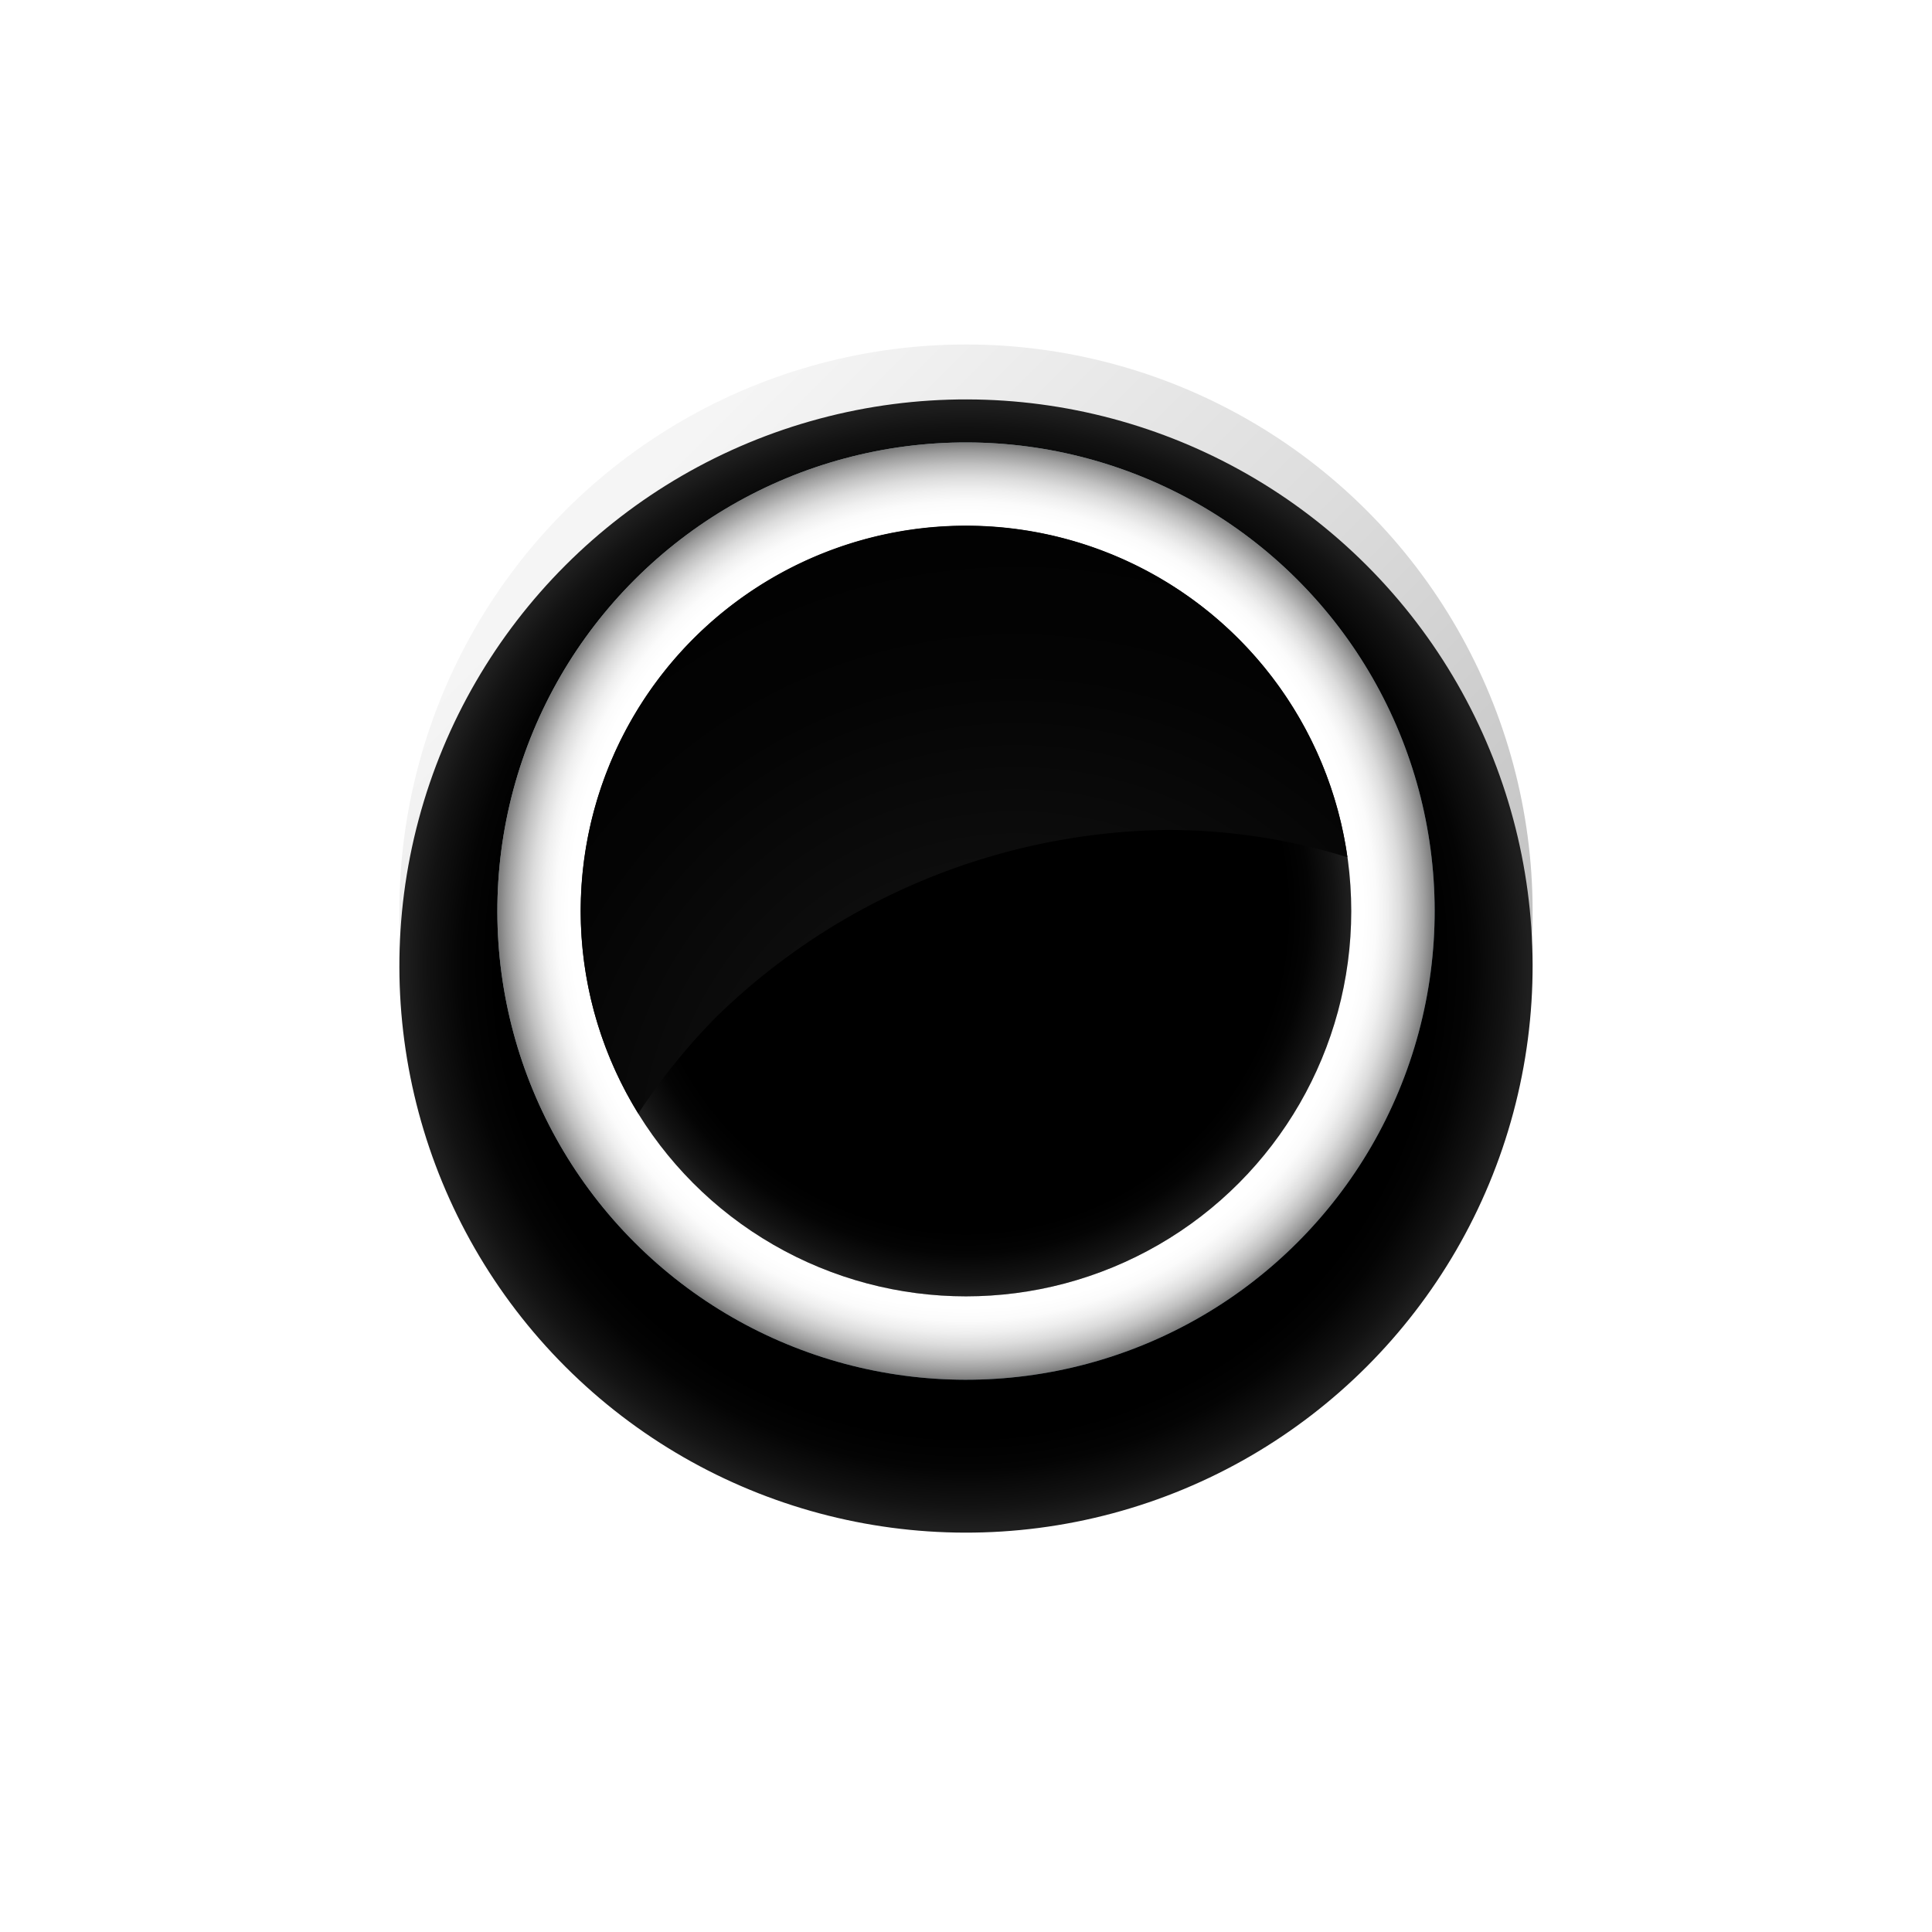 <svg xmlns="http://www.w3.org/2000/svg" xmlns:xlink="http://www.w3.org/1999/xlink" width="105.577" height="105.577" viewBox="0 0 105.577 105.577">
  <defs>
    <radialGradient id="radial-gradient" cx="0.5" cy="0.5" r="2.247" gradientTransform="translate(-1.794 82.001) scale(0.223 0.223)" gradientUnits="objectBoundingBox">
      <stop offset="0.358" stop-color="#9e9e9e"/>
      <stop offset="0.414" stop-color="#b4b4b4"/>
      <stop offset="0.499" stop-color="#cfcfcf"/>
      <stop offset="0.591" stop-color="#e4e4e4"/>
      <stop offset="0.694" stop-color="#f3f3f3"/>
      <stop offset="0.815" stop-color="#fcfcfc"/>
      <stop offset="1" stop-color="#fff"/>
    </radialGradient>
    <linearGradient id="linear-gradient" x1="0.5" y1="0.028" x2="0.5" y2="1.103" gradientUnits="objectBoundingBox">
      <stop offset="0" stop-color="#f5f5f5"/>
      <stop offset="0.405" stop-color="#ddd"/>
      <stop offset="1" stop-color="#b3b3b3"/>
    </linearGradient>
    <radialGradient id="radial-gradient-2" cx="0.5" cy="0.5" r="0.5" gradientTransform="matrix(0.707, 0.707, -0.707, 0.707, 0.5, -0.207)" gradientUnits="objectBoundingBox">
      <stop offset="0.836"/>
      <stop offset="0.893" stop-color="#040404"/>
      <stop offset="0.959" stop-color="#121212"/>
      <stop offset="1" stop-color="#1f1f1f"/>
    </radialGradient>
    <filter id="Ellipse_48" x="0" y="0" width="105.577" height="105.577" filterUnits="userSpaceOnUse">
      <feOffset dy="3" input="SourceAlpha"/>
      <feGaussianBlur stdDeviation="3" result="blur"/>
      <feFlood flood-opacity="0.322"/>
      <feComposite operator="in" in2="blur"/>
      <feComposite in="SourceGraphic"/>
    </filter>
    <linearGradient id="linear-gradient-2" x1="0.5" y1="-0.005" x2="0.5" y2="0.948" gradientUnits="objectBoundingBox">
      <stop offset="0" stop-color="#74868a"/>
      <stop offset="0.193" stop-color="#6a7c82"/>
      <stop offset="0.513" stop-color="#51646d"/>
      <stop offset="0.919" stop-color="#283c4b"/>
      <stop offset="1" stop-color="#1f3444"/>
    </linearGradient>
    <radialGradient id="radial-gradient-3" cx="0.5" cy="0.5" r="0.5" gradientTransform="translate(0.5 -0.207) rotate(45)" gradientUnits="objectBoundingBox">
      <stop offset="0.846" stop-color="#fff"/>
      <stop offset="0.874" stop-color="#fbfbfb"/>
      <stop offset="0.9" stop-color="#efefef"/>
      <stop offset="0.926" stop-color="#dcdcdc"/>
      <stop offset="0.952" stop-color="#c1c1c1"/>
      <stop offset="0.978" stop-color="#9e9e9e"/>
      <stop offset="1" stop-color="#7a7a7a"/>
    </radialGradient>
    <radialGradient id="radial-gradient-4" cx="0.5" cy="0.5" r="0.5" gradientTransform="translate(0)" xlink:href="#radial-gradient-2"/>
    <radialGradient id="radial-gradient-5" cx="0.589" cy="1.092" r="1.307" gradientTransform="translate(0.117) scale(0.767 1)" gradientUnits="objectBoundingBox">
      <stop offset="0" stop-color="#1f1f1f"/>
      <stop offset="0.249" stop-color="#121212"/>
      <stop offset="0.65" stop-color="#040404"/>
      <stop offset="1"/>
    </radialGradient>
  </defs>
  <g id="Group_226" data-name="Group 226" transform="translate(9 6)">
    <ellipse id="Ellipse_46" data-name="Ellipse 46" cx="36.847" cy="8.199" rx="36.847" ry="8.199" transform="translate(7.52 64.43)" fill="url(#radial-gradient)" style="mix-blend-mode: multiply;isolation: isolate"/>
    <circle id="Ellipse_47" data-name="Ellipse 47" cx="30.963" cy="30.963" r="30.963" transform="translate(0 43.788) rotate(-45)" fill="url(#linear-gradient)"/>
    <g transform="matrix(1, 0, 0, 1, -9, -6)" filter="url(#Ellipse_48)" style="mix-blend-mode: color-dodge;isolation: isolate">
      <circle id="Ellipse_48-2" data-name="Ellipse 48" cx="30.963" cy="30.963" r="30.963" transform="translate(9 49.79) rotate(-45)" fill="url(#radial-gradient-2)"/>
    </g>
    <circle id="Ellipse_49" data-name="Ellipse 49" cx="25.61" cy="25.61" r="25.61" transform="translate(7.571 43.788) rotate(-45)" fill="url(#linear-gradient-2)"/>
    <circle id="Ellipse_50" data-name="Ellipse 50" cx="25.61" cy="25.61" r="25.61" transform="translate(7.571 43.788) rotate(-45)" fill="url(#radial-gradient-3)" style="mix-blend-mode: color-burn;isolation: isolate"/>
    <ellipse id="Ellipse_51" data-name="Ellipse 51" cx="21.053" cy="21.053" rx="21.053" ry="21.053" transform="translate(22.735 22.735)" fill="url(#linear-gradient)"/>
    <ellipse id="Ellipse_52" data-name="Ellipse 52" cx="21.053" cy="21.053" rx="21.053" ry="21.053" transform="translate(22.735 22.735)" fill="url(#radial-gradient-4)" style="mix-blend-mode: color-dodge;isolation: isolate"/>
    <path id="Path_333" data-name="Path 333" d="M43.849,195.8a35.925,35.925,0,0,1,24.623-10.2,33.267,33.267,0,0,1,9.847,1.492A21.052,21.052,0,1,0,39.569,201.1,33.673,33.673,0,0,1,43.849,195.8Z" transform="translate(-13.688 -146.247)" fill="url(#radial-gradient-5)" style="mix-blend-mode: color-dodge;isolation: isolate"/>
  </g>
</svg>
